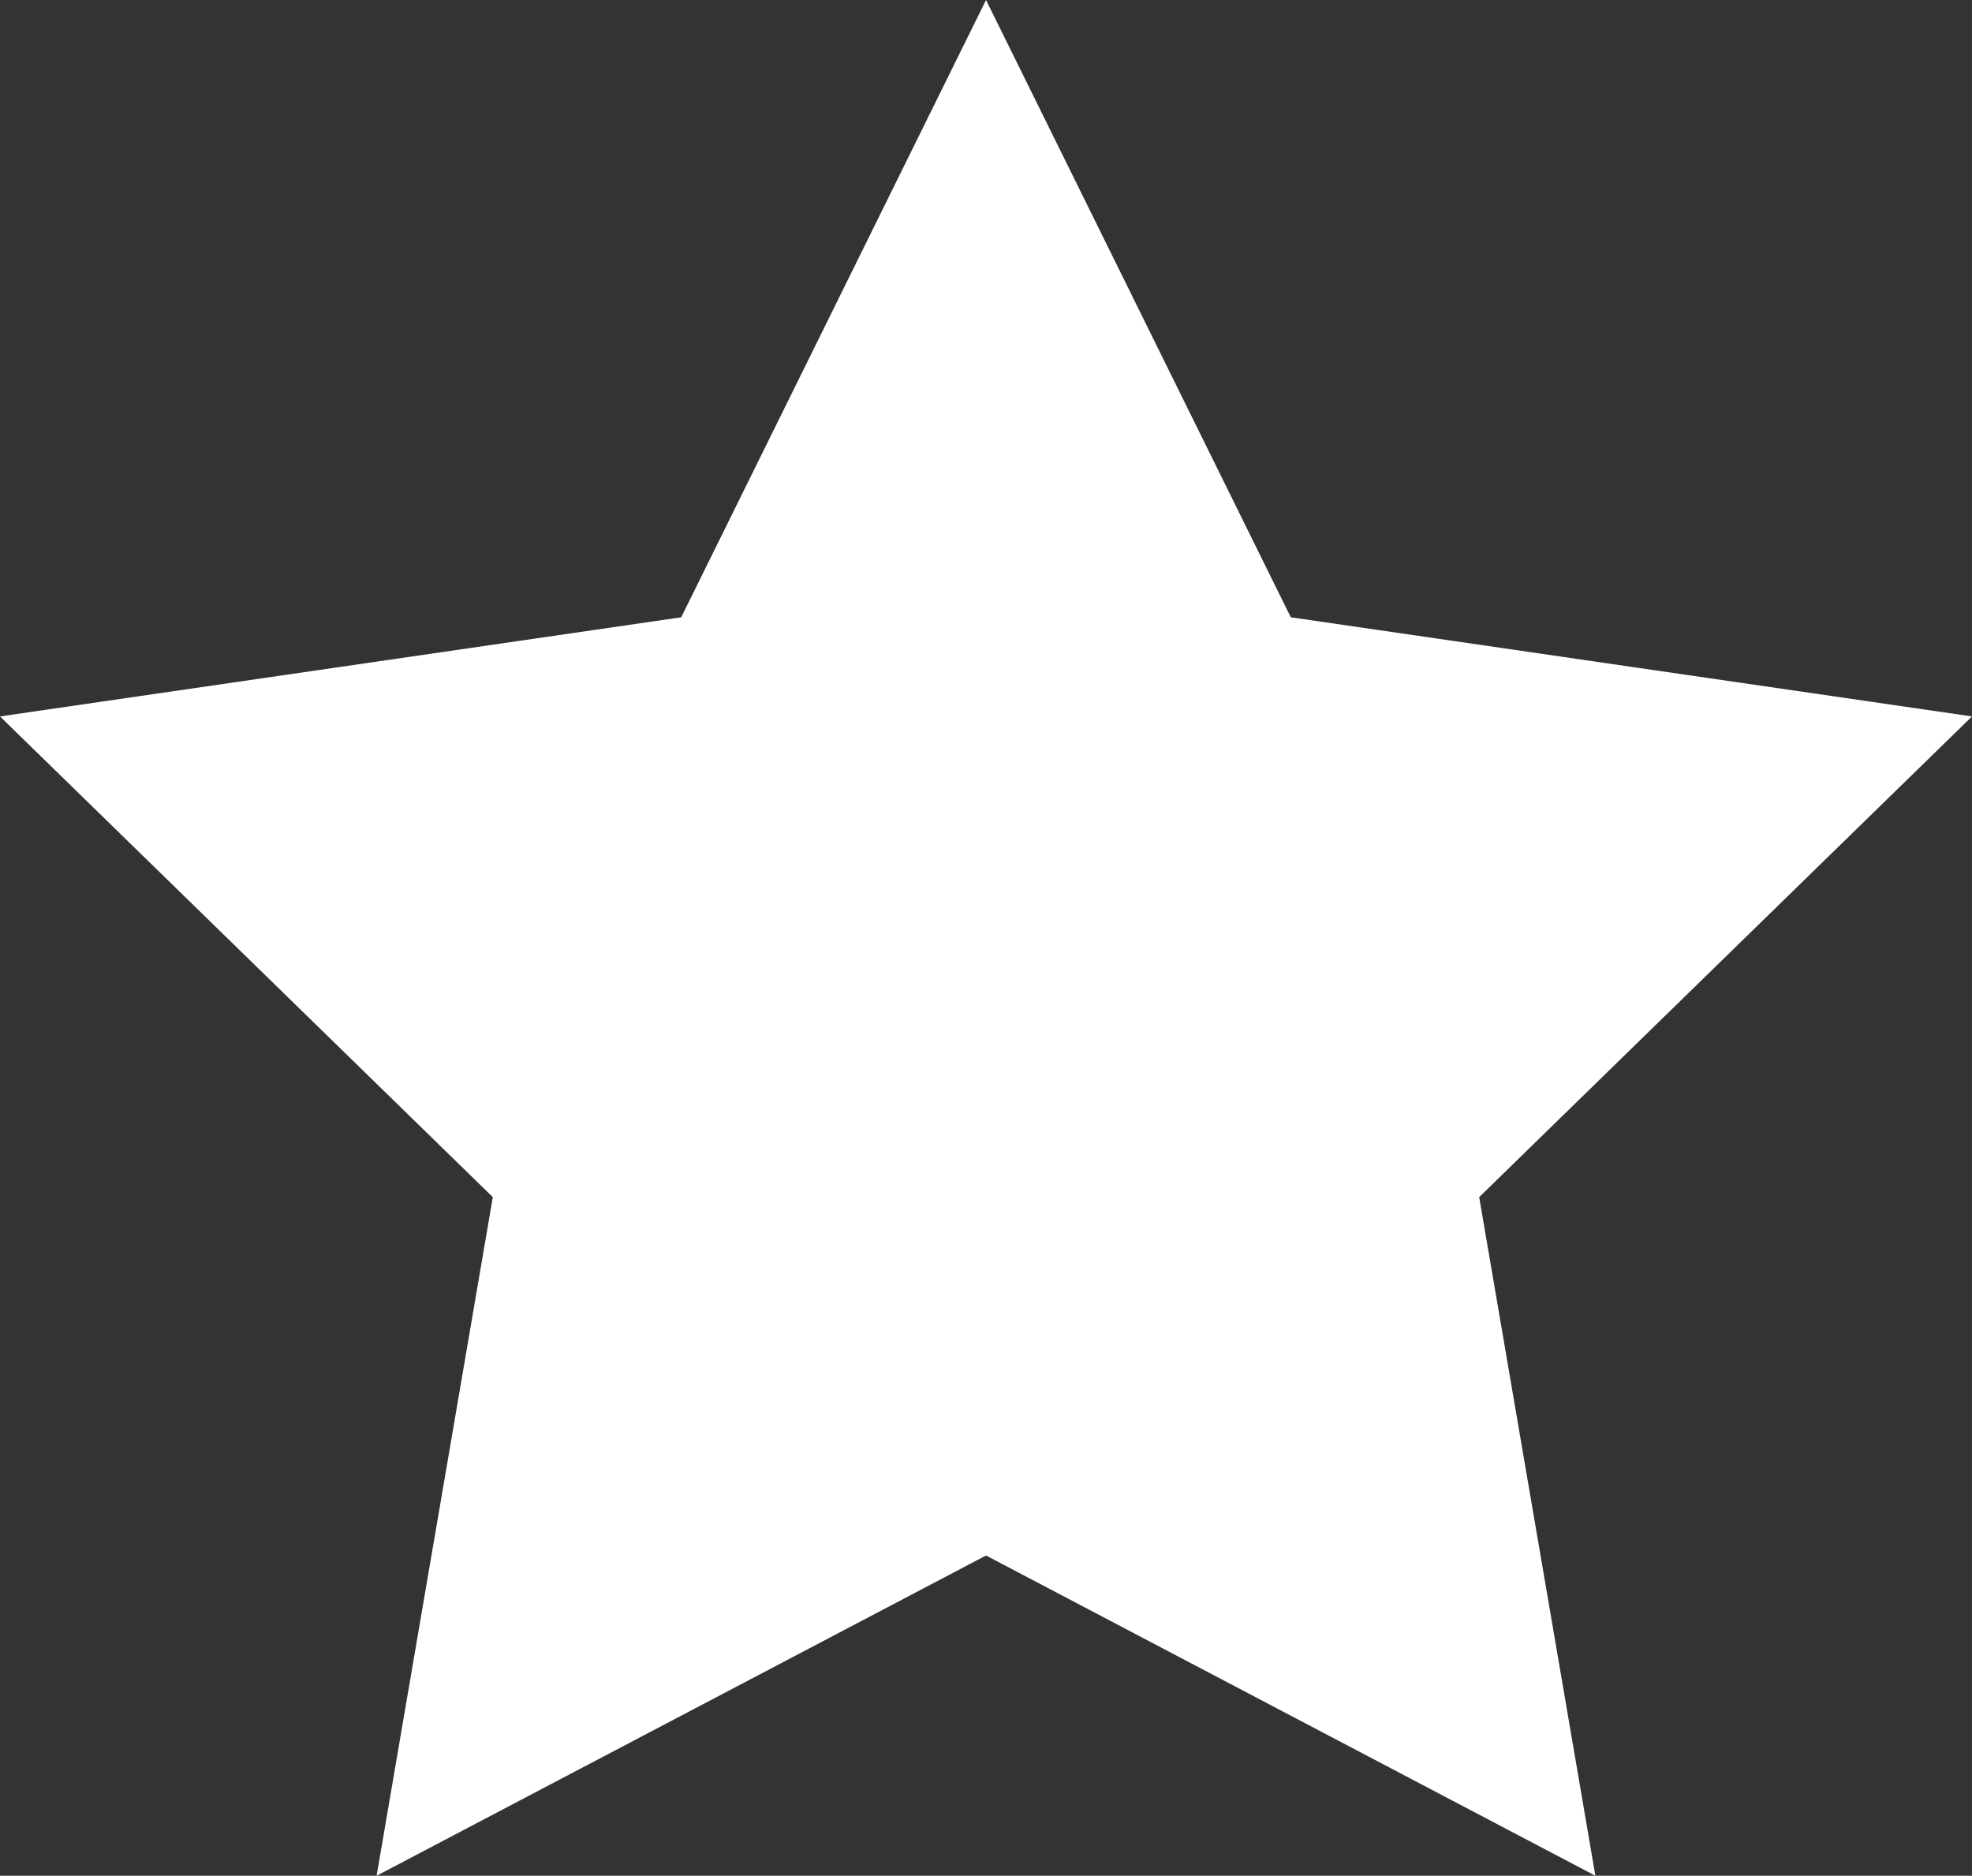 <?xml version="1.0" encoding="UTF-8"?>
<svg id="Layer_1" xmlns="http://www.w3.org/2000/svg" version="1.1" viewBox="0 0 343.53 326.72">
  <rect x="0" y="0" width="343.53" height="326.72" fill="#333333" stroke="none"/>
  <!-- Generator: Adobe Illustrator 29.2.1, SVG Export Plug-In . SVG Version: 2.1.0 Build 116)  -->
  <defs>
    <style>
      .st0 {
        fill: #fff;
      }
    </style>
  </defs>
  <polygon class="st0" points="171.77 0 224.86 107.52 343.53 124.79 257.68 208.52 277.92 326.72 171.77 270.94 65.61 326.72 85.85 208.52 0 124.79 118.67 107.52 171.77 0"/>
</svg>